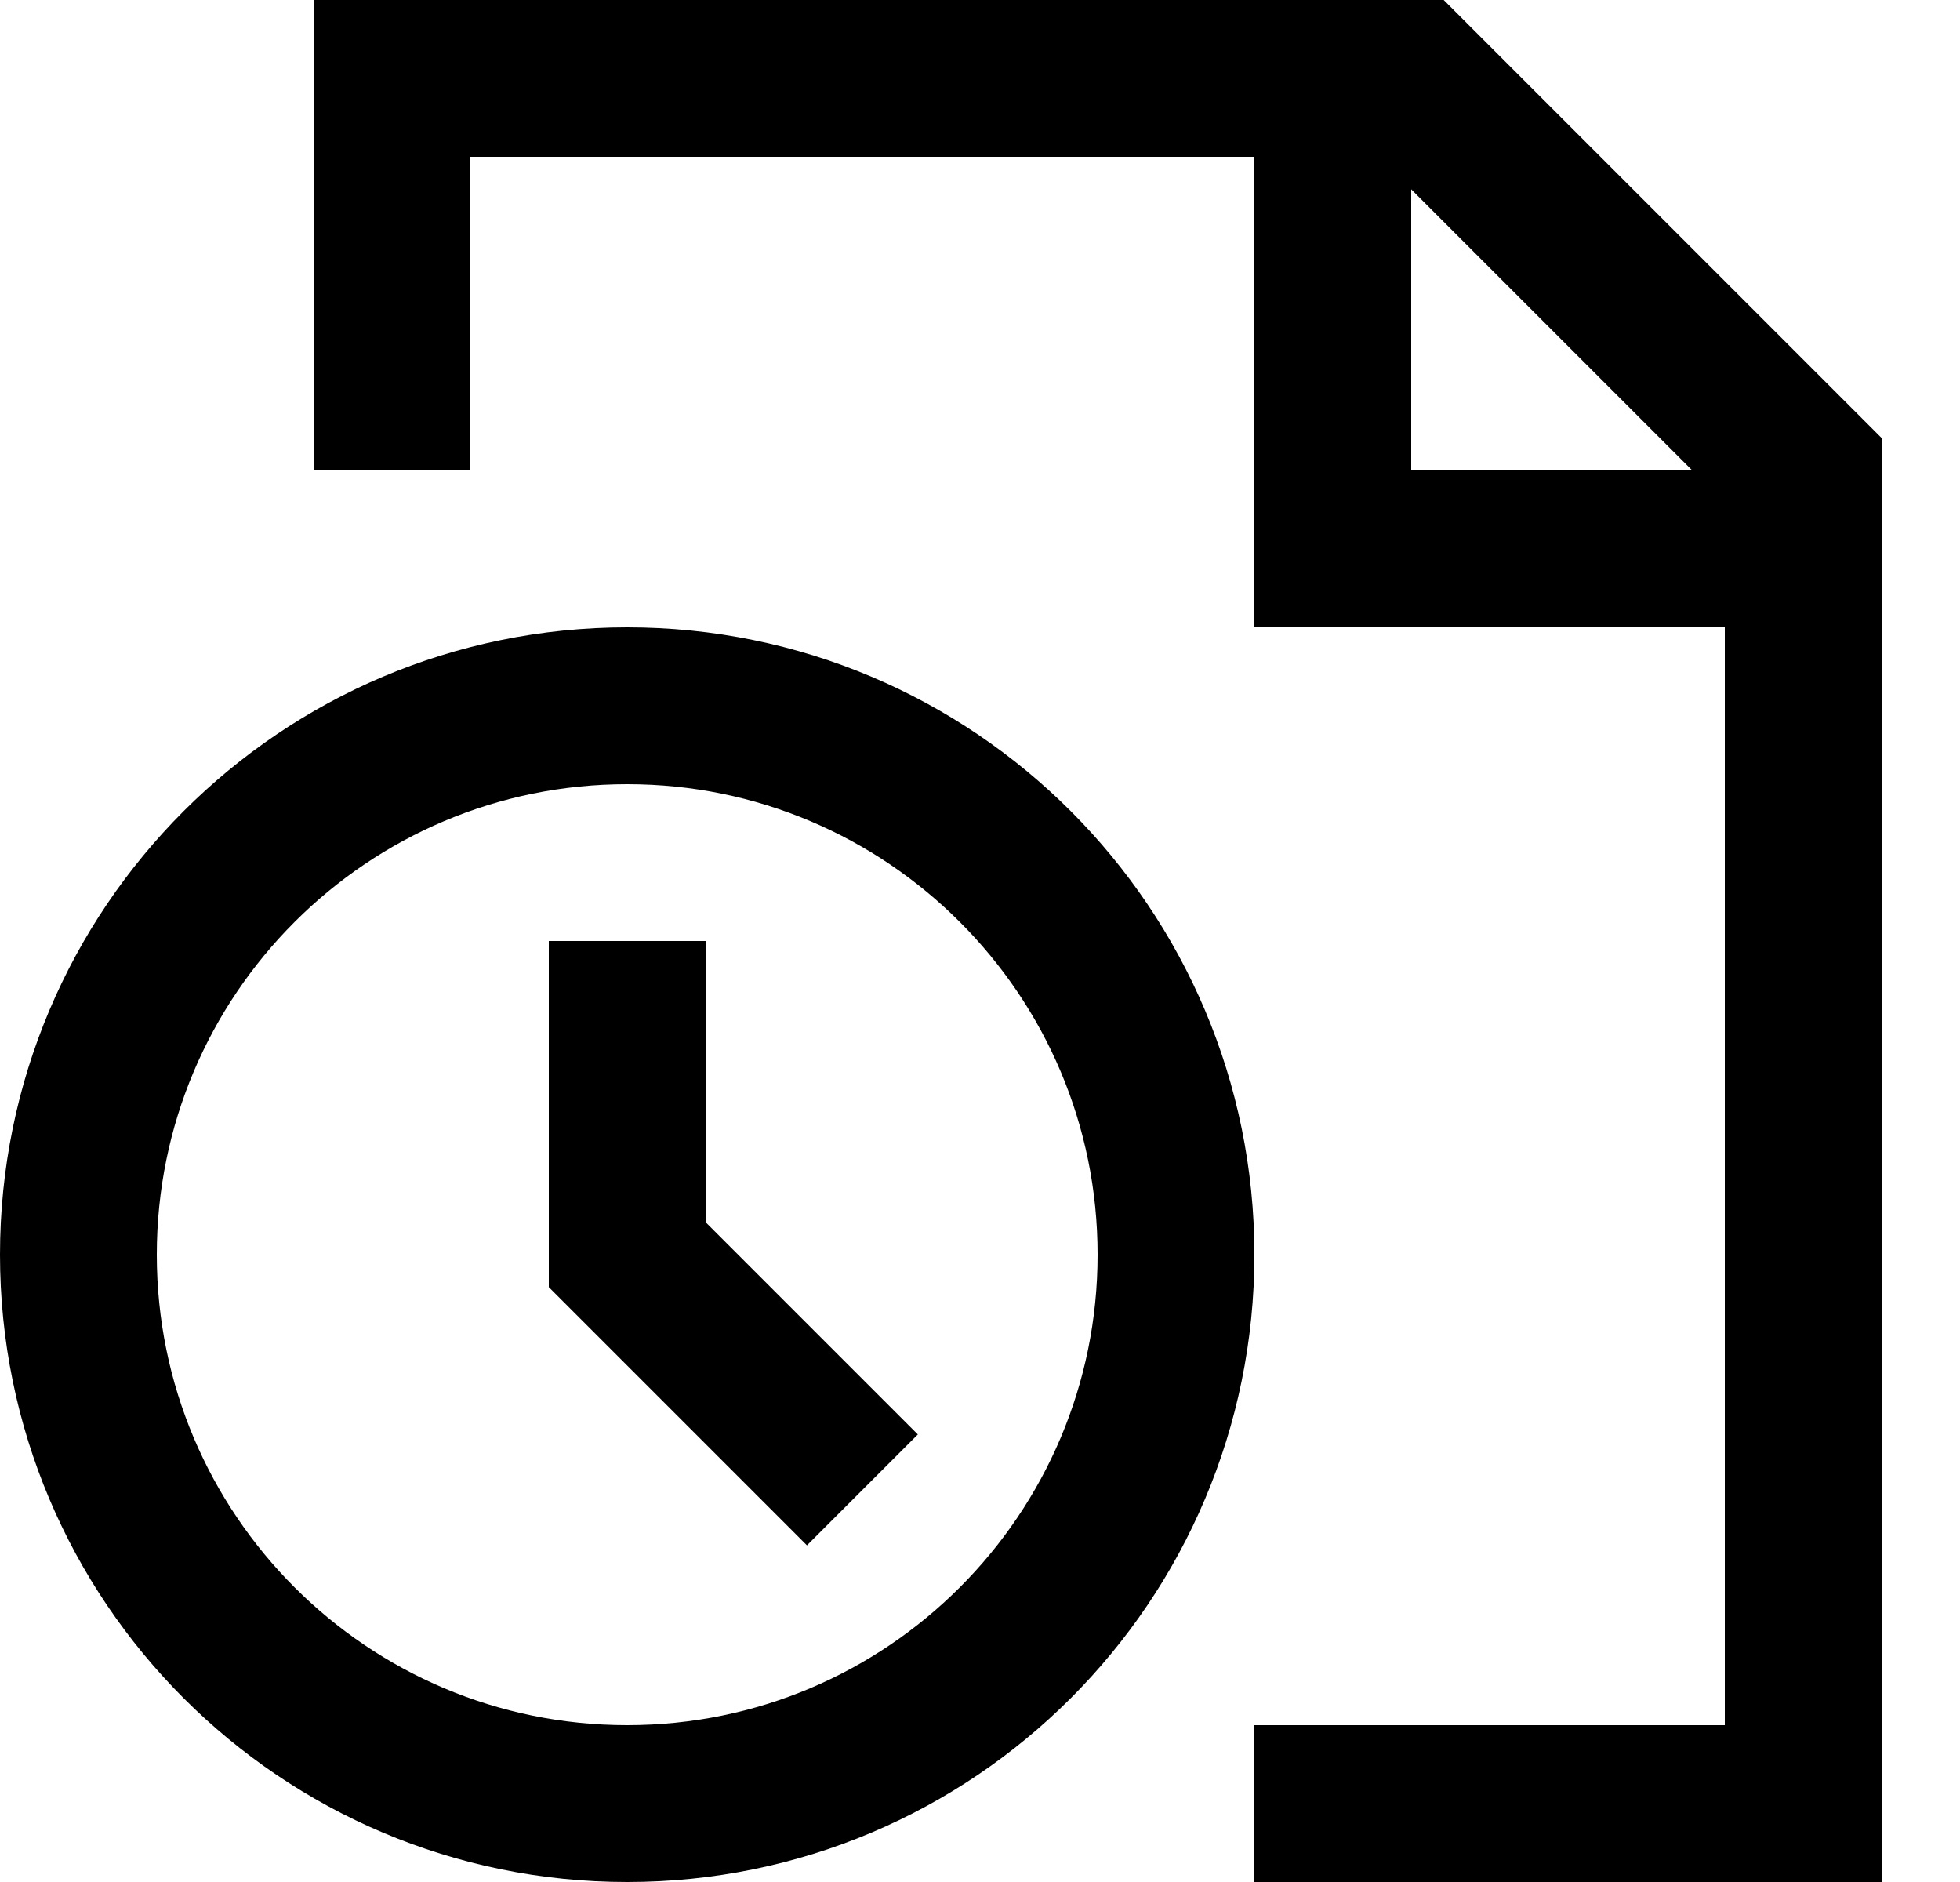 <?xml version="1.0" encoding="utf-8"?>
<!-- Generator: Adobe Illustrator 17.1.0, SVG Export Plug-In . SVG Version: 6.00 Build 0)  -->
<!DOCTYPE svg PUBLIC "-//W3C//DTD SVG 1.1//EN" "http://www.w3.org/Graphics/SVG/1.1/DTD/svg11.dtd">
<svg version="1.1" id="XMLID_79_" xmlns="http://www.w3.org/2000/svg" xmlns:xlink="http://www.w3.org/1999/xlink" x="0px" y="0px"
	 viewBox="0 0 25 24" enable-background="new 0 0 25 24" xml:space="preserve">
<g id="document-time">
	<rect id="_x2E_svg_233_" x="1" y="0" fill="none" width="24" height="24"/>
	<path fill="none" stroke="#000000" stroke-width="2" stroke-miterlimit="10" d="M5,6V1h13L23,6V23h-7 M17,2v5h6 M8,9
		c-3.866,0-7,3.134-7,7s3.134,7,7,7s7-3.134,7-7S11.866,9,8,9z M8,12v4l3,3"/>
</g>
</svg>
